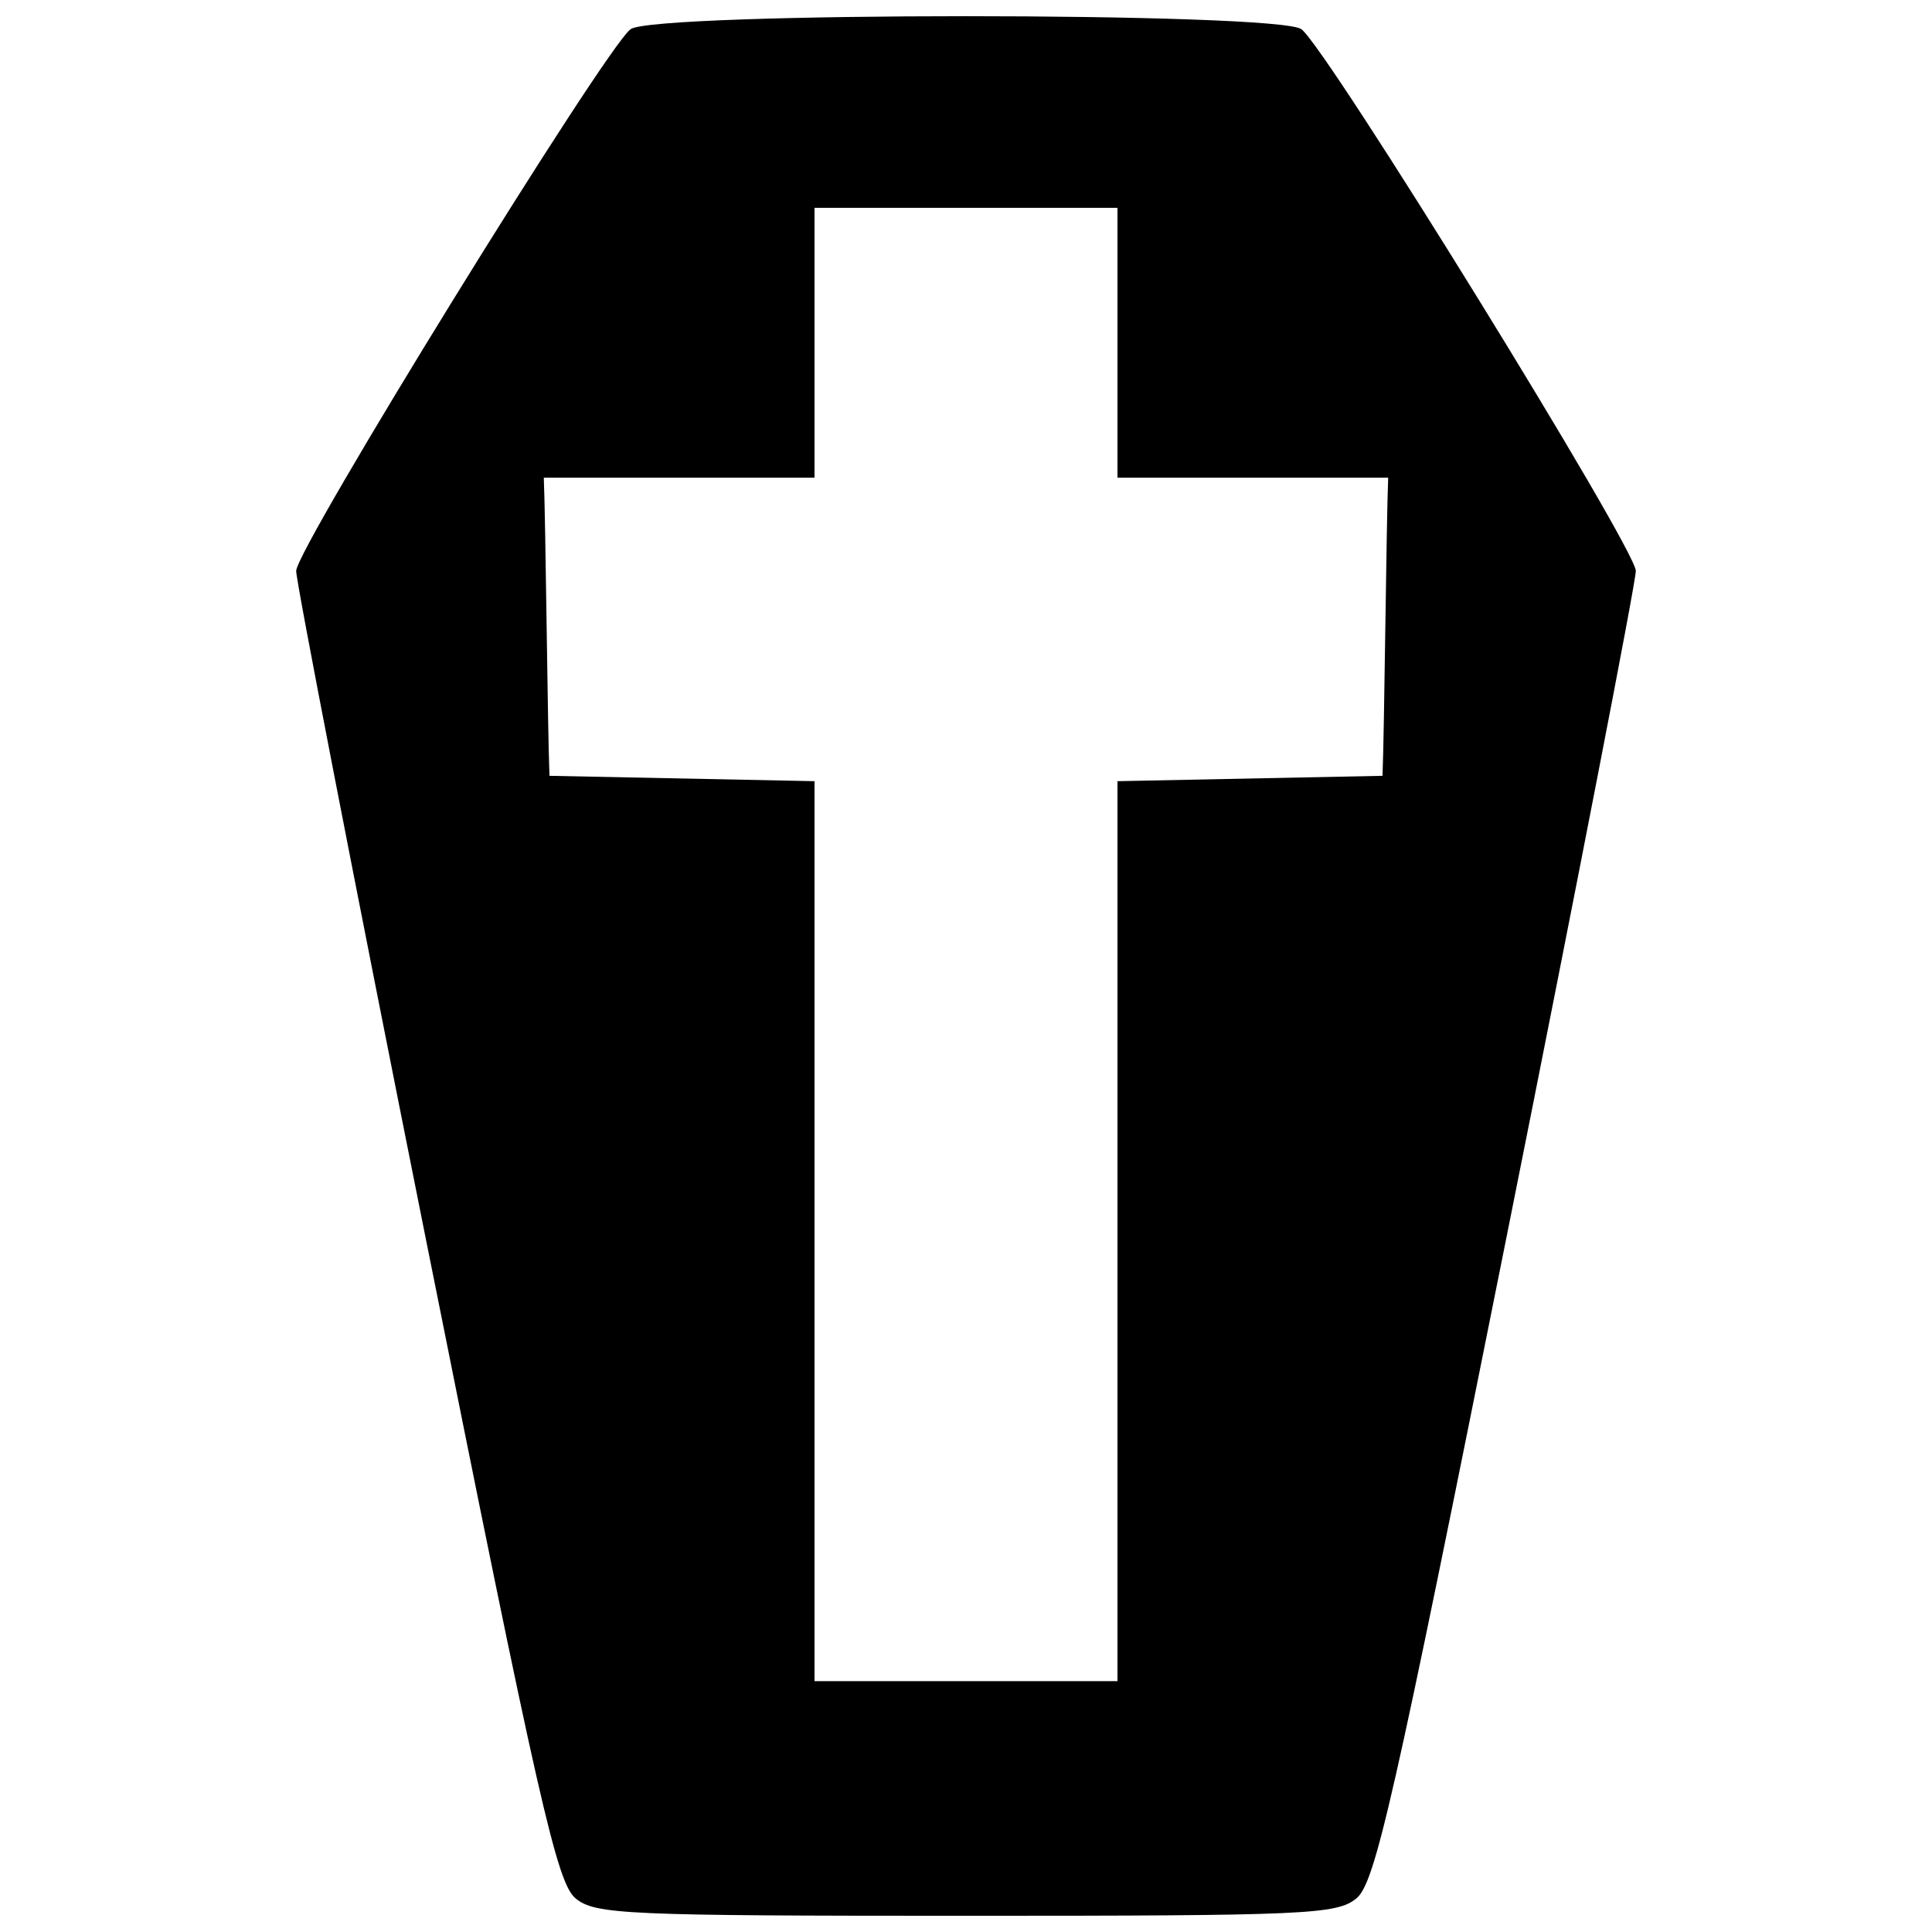 <?xml version="1.0" encoding="UTF-8" standalone="no"?>
<!-- Created with Inkscape (http://www.inkscape.org/) -->

<svg
   xmlns:dc="http://purl.org/dc/elements/1.1/"
   xmlns:cc="http://creativecommons.org/ns#"
   xmlns:rdf="http://www.w3.org/1999/02/22-rdf-syntax-ns#"
   xmlns:svg="http://www.w3.org/2000/svg"
   xmlns="http://www.w3.org/2000/svg"
   xmlns:xlink="http://www.w3.org/1999/xlink"
   xmlns:sodipodi="http://sodipodi.sourceforge.net/DTD/sodipodi-0.dtd"
   xmlns:inkscape="http://www.inkscape.org/namespaces/inkscape"
   width="390.323"
   height="390.323"
   id="svg2"
   sodipodi:version="0.32"
   inkscape:version="0.92.1 r15371"
   sodipodi:docname="archived.svg"
   inkscape:output_extension="org.inkscape.output.svg.inkscape"
   version="1.0"
   inkscape:export-filename="/home/campbelk/svn2/ocm/OpenCacheManager/ocm-gtk/icons/24x24/pushpin.png"
   inkscape:export-xdpi="28.16901"
   inkscape:export-ydpi="28.16901">
  <defs
     id="defs4">
    <linearGradient
       id="linearGradient5260">
      <stop
         style="stop-color:#cccccc;stop-opacity:1;"
         offset="0"
         id="stop5262" />
      <stop
         style="stop-color:#ffffff;stop-opacity:1;"
         offset="1"
         id="stop5264" />
    </linearGradient>
    <linearGradient
       id="linearGradient5234">
      <stop
         style="stop-color:#000a61;stop-opacity:1;"
         offset="0"
         id="stop5236" />
      <stop
         style="stop-color:#0011ff;stop-opacity:1;"
         offset="1"
         id="stop5238" />
    </linearGradient>
    <linearGradient
       id="linearGradient3291">
      <stop
         style="stop-color:#9d9d96;stop-opacity:1;"
         offset="0"
         id="stop3293" />
      <stop
         style="stop-color:#fffff8;stop-opacity:1;"
         offset="1"
         id="stop3295" />
    </linearGradient>
    <linearGradient
       id="linearGradient3281">
      <stop
         style="stop-color:#c83737;stop-opacity:1;"
         offset="0"
         id="stop3283" />
      <stop
         id="stop3289"
         offset="0.5"
         style="stop-color:#f91212;stop-opacity:1;" />
      <stop
         style="stop-color:#c83737;stop-opacity:1;"
         offset="1"
         id="stop3285" />
    </linearGradient>
    <linearGradient
       id="linearGradient3175">
      <stop
         style="stop-color:#6a6959;stop-opacity:1;"
         offset="0"
         id="stop3177" />
      <stop
         style="stop-color:#fefff2;stop-opacity:1;"
         offset="1"
         id="stop3179" />
    </linearGradient>
    <inkscape:perspective
       sodipodi:type="inkscape:persp3d"
       inkscape:vp_x="-13.200031 : 432.82999 : 1"
       inkscape:vp_y="-144.22067 : 1056.8719 : 0"
       inkscape:vp_z="691.98084 : 556.82655 : 1"
       inkscape:persp3d-origin="319.62961 : 300.17472 : 1"
       id="perspective10" />
    <linearGradient
       inkscape:collect="always"
       xlink:href="#linearGradient3281"
       id="linearGradient3287"
       x1="89.338"
       y1="88.35"
       x2="120.92"
       y2="88.35"
       gradientUnits="userSpaceOnUse"
       gradientTransform="matrix(1.023,0,0,0.88,-18.325,11.901)" />
    <linearGradient
       inkscape:collect="always"
       xlink:href="#linearGradient3291"
       id="linearGradient3297"
       x1="87.54"
       y1="116.987"
       x2="89.484"
       y2="116.987"
       gradientUnits="userSpaceOnUse"
       gradientTransform="matrix(1.432,0,0,0.952,-54.49,5.836)" />
    <linearGradient
       inkscape:collect="always"
       xlink:href="#linearGradient3175"
       id="linearGradient3305"
       x1="84.587"
       y1="158.529"
       x2="92.791"
       y2="158.529"
       gradientUnits="userSpaceOnUse"
       gradientTransform="matrix(1.411,0,0,1.23,-52.664,-37.738)" />
    <linearGradient
       inkscape:collect="always"
       xlink:href="#linearGradient5234"
       id="linearGradient5258"
       x1="71.093"
       y1="20.83"
       x2="76.699"
       y2="10.892"
       gradientUnits="userSpaceOnUse" />
    <linearGradient
       inkscape:collect="always"
       xlink:href="#linearGradient5260"
       id="linearGradient5266"
       x1="60.125"
       y1="25.707"
       x2="60.125"
       y2="38.317"
       gradientUnits="userSpaceOnUse"
       gradientTransform="translate(42.296,72.159)" />
    <inkscape:perspective
       id="perspective2845"
       inkscape:persp3d-origin="0.53333333 : 0.35555555 : 1"
       inkscape:vp_z="1.0666667 : 0.53333333 : 1"
       inkscape:vp_y="0 : 1066.6667 : 0"
       inkscape:vp_x="0 : 0.53333333 : 1"
       sodipodi:type="inkscape:persp3d" />
    <marker
       inkscape:isstock="true"
       style="overflow:visible"
       id="Arrow1Lstart"
       refX="0"
       refY="0"
       orient="auto"
       inkscape:stockid="Arrow1Lstart">
      <path
         inkscape:connector-curvature="0"
         transform="matrix(0.8,0,0,0.8,10,0)"
         style="fill-rule:evenodd;stroke:#000000;stroke-width:1pt"
         d="M 0,0 5,-5 -12.5,0 5,5 Z"
         id="path4653" />
    </marker>
    <inkscape:perspective
       id="perspective4572"
       inkscape:persp3d-origin="-37.53537 : 254.32772 : 1"
       inkscape:vp_z="43.375754 : -1044.3916 : 1"
       inkscape:vp_y="843.39235 : -0.95352924 : 0"
       inkscape:vp_x="634.53517 : 612.4287 : 1"
       sodipodi:type="inkscape:persp3d" />
    <inkscape:perspective
       id="perspective4556"
       inkscape:persp3d-origin="-68.6383 : 292.13229 : 1"
       inkscape:vp_z="29.544728 : -941.46775 : 1"
       inkscape:vp_y="1023.4291 : -0.90571825 : 0"
       inkscape:vp_x="746.89742 : 632.27769 : 1"
       sodipodi:type="inkscape:persp3d" />
    <inkscape:perspective
       id="perspective4498"
       inkscape:persp3d-origin="-36.581865 : 230.96162 : 1"
       inkscape:vp_z="43.353591 : -1138.1852 : 1"
       inkscape:vp_y="833.22225 : -1.0052377 : 0"
       inkscape:vp_x="627.38445 : 608.48187 : 1"
       sodipodi:type="inkscape:persp3d" />
  </defs>
  <sodipodi:namedview
     id="base"
     pagecolor="#ffffff"
     bordercolor="#666666"
     borderopacity="1.0"
     gridtolerance="10000"
     guidetolerance="10"
     objecttolerance="10"
     inkscape:pageopacity="0.0"
     inkscape:pageshadow="2"
     inkscape:zoom="1.4142136"
     inkscape:cx="218.46641"
     inkscape:cy="237.90651"
     inkscape:document-units="px"
     inkscape:current-layer="layer1"
     showgrid="false"
     inkscape:window-width="1632"
     inkscape:window-height="998"
     inkscape:window-x="48"
     inkscape:window-y="30"
     inkscape:window-maximized="1"
     fit-margin-top="0"
     fit-margin-left="0"
     fit-margin-right="0"
     fit-margin-bottom="0" />
  <g
     inkscape:label="Layer 1"
     inkscape:groupmode="layer"
     id="layer1"
     transform="translate(2504.367,-979.274)">
    <g
       id="g4575">
      <path
         inkscape:connector-curvature="0"
         id="path4538"
         d="m -2388.055,1362.828 c -3.804,-3.08 -7.417,-18.988 -30.396,-133.829 -14.344,-71.684 -26.08,-132.152 -26.08,-134.374 0,-4.521 62.413,-105.635 67.558,-109.45 4.726,-3.505 130.807,-3.505 135.533,0 5.145,3.815 67.558,104.929 67.558,109.45 0,2.222 -11.736,62.69 -26.08,134.374 -22.98,114.84 -26.593,130.749 -30.396,133.829 -3.984,3.226 -10.054,3.495 -78.849,3.495 -68.795,0 -74.865,-0.269 -78.849,-3.495 z m 109.452,-150.822 v -74.909 l 26.773,-0.542 26.773,-0.542 c 0.381,-9.411 0.763,-50.822 1.144,-60.233 h -27.345 -27.345 v -27.26 -27.259 h -61.207 v 27.259 27.26 h -27.345 -27.345 c 0.381,9.411 0.763,50.822 1.144,60.233 l 26.773,0.542 26.773,0.542 v 74.909 106.909 h 61.207 z"
         style="fill:#000000;stroke-width:1.947"
         sodipodi:nodetypes="ccsccsccscccccccccccccccccccccc" />
      <rect
         y="979.274"
         x="-2504.367"
         height="390.323"
         width="390.323"
         id="rect4571"
         style="opacity:1;fill:none;fill-opacity:1;fill-rule:nonzero;stroke:none;stroke-width:21.9;stroke-linecap:round;stroke-linejoin:bevel;stroke-miterlimit:4;stroke-dasharray:none;stroke-opacity:1" />
    </g>
  </g>
</svg>
